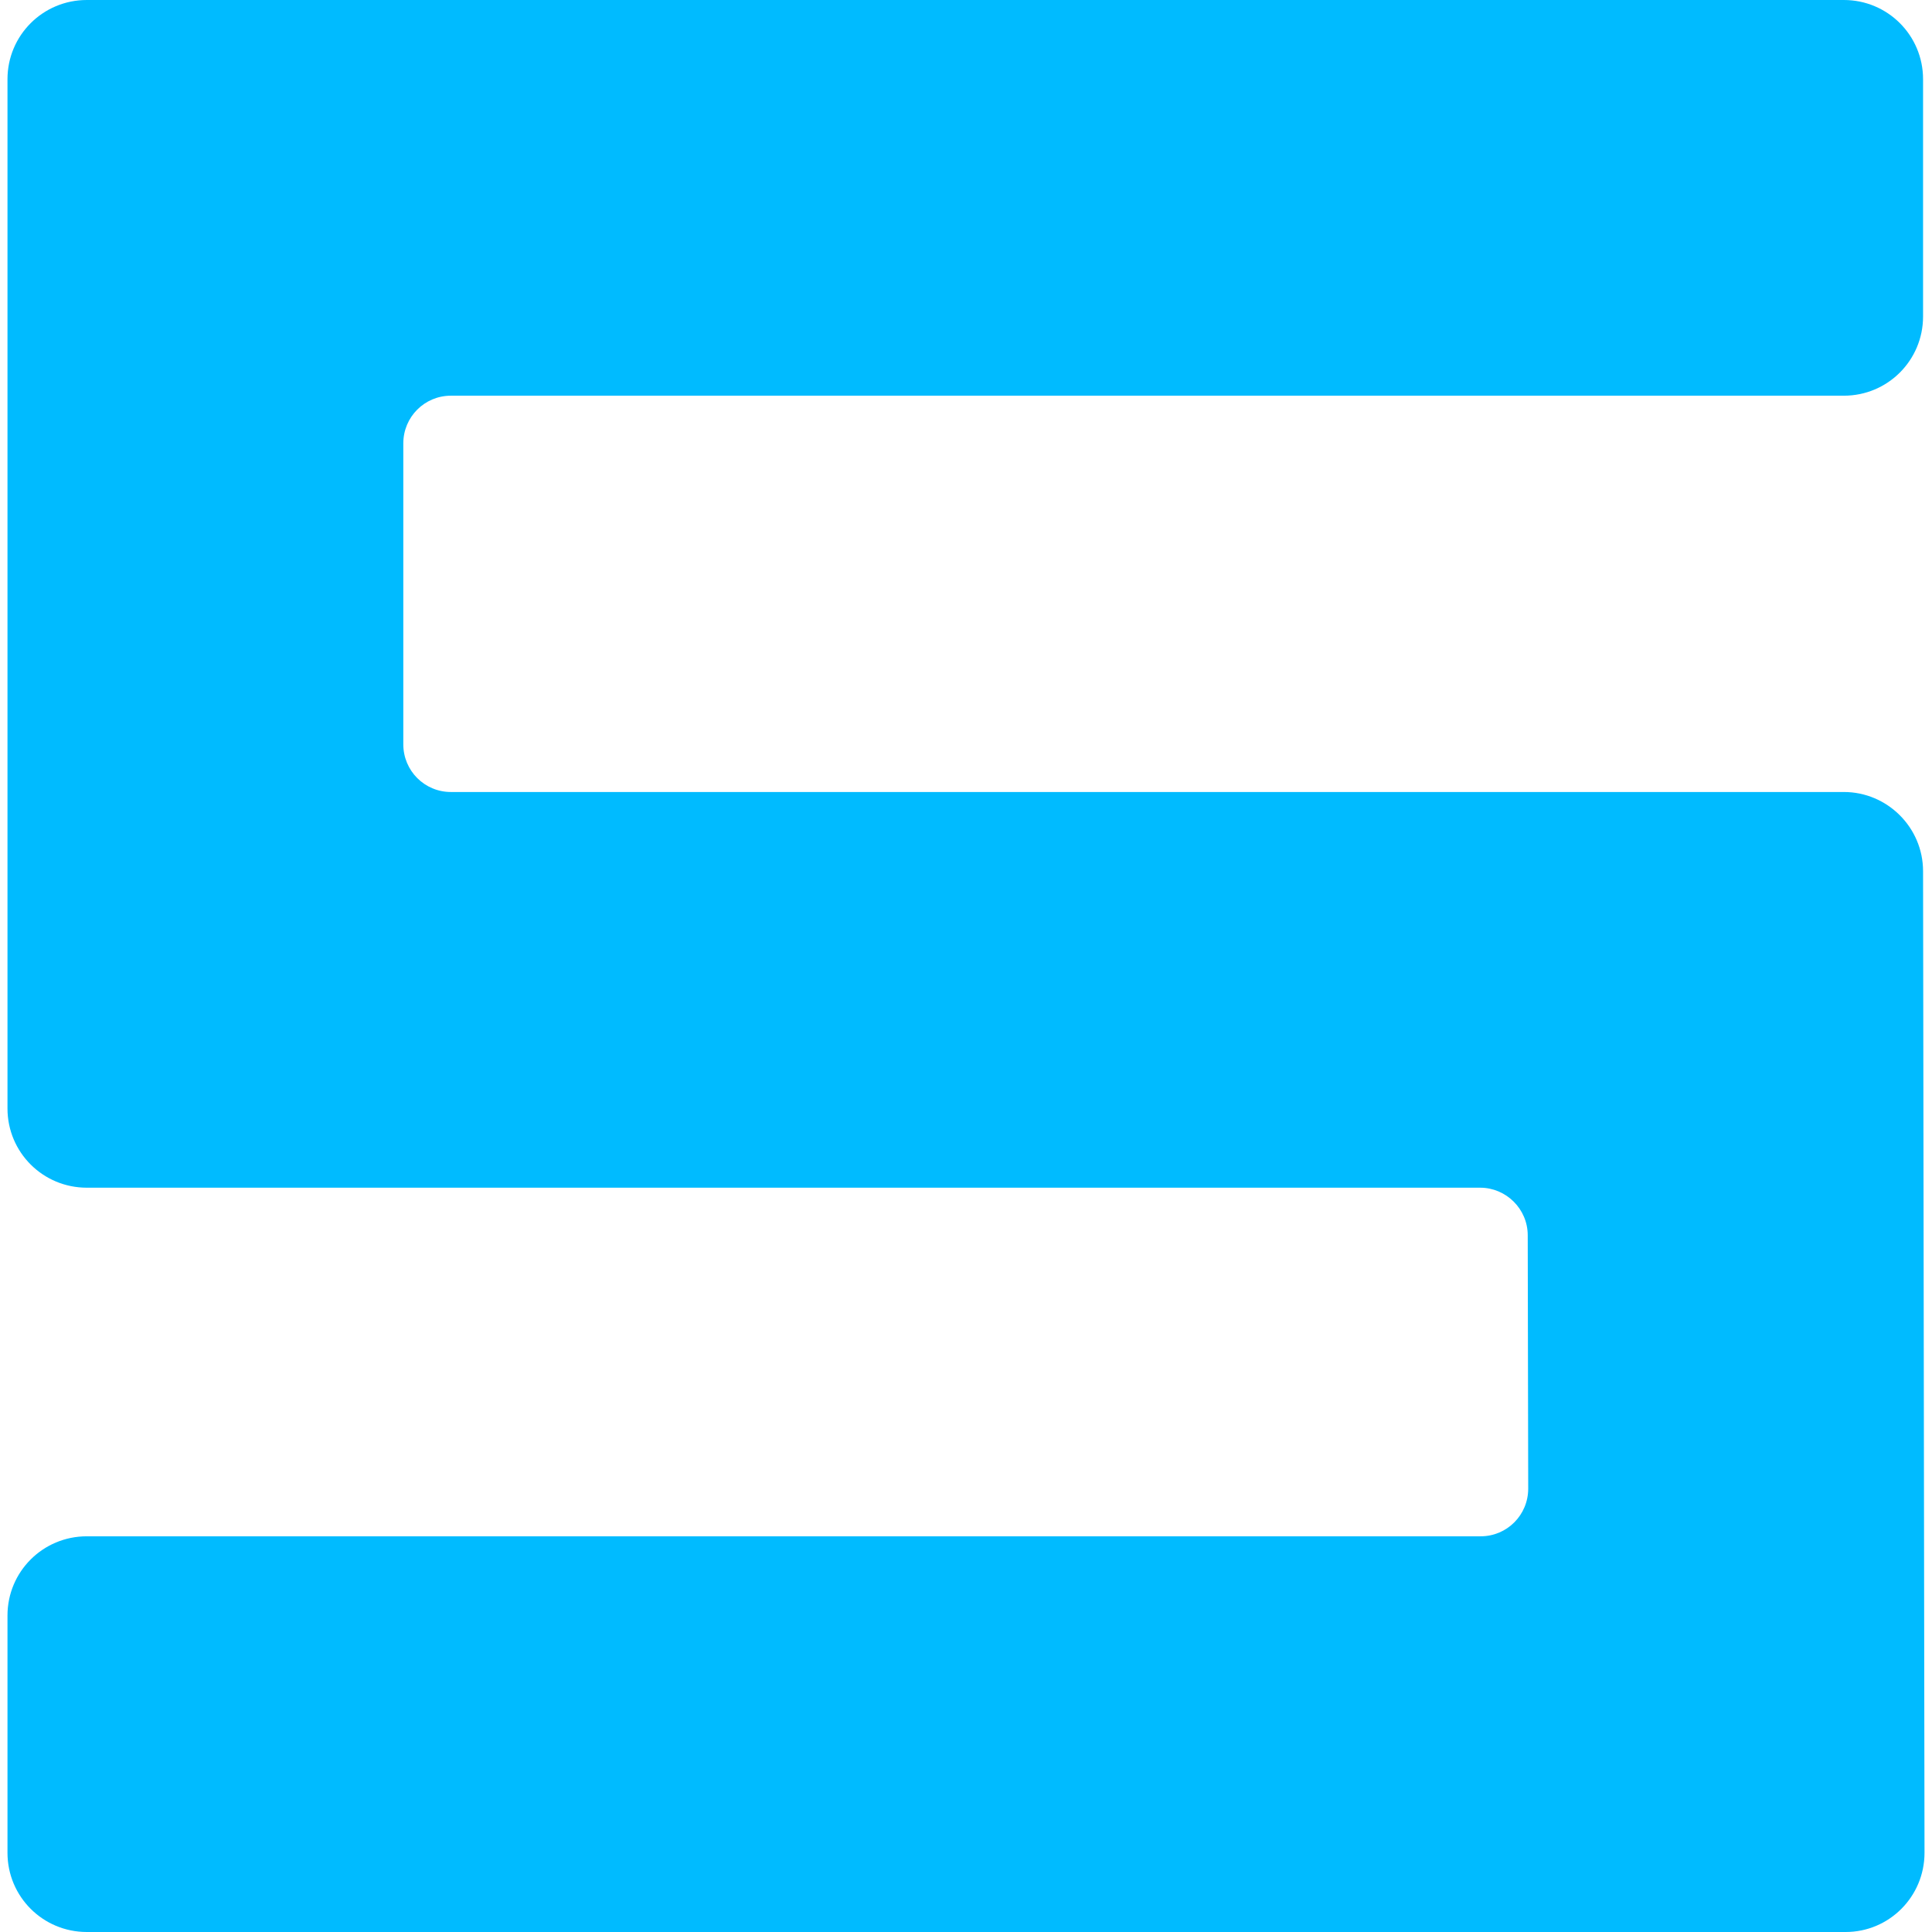 
<svg xmlns="http://www.w3.org/2000/svg" xmlns:xlink="http://www.w3.org/1999/xlink" width="16px" height="16px" viewBox="0 0 16 16" version="1.1">
<g id="surface1">
<path style=" stroke:none;fill-rule:nonzero;fill:#00bbff;fill-opacity:1;" d="M 15.926 0.656 L 15.926 2.621 C 15.926 2.984 15.633 3.277 15.27 3.277 L 3.734 3.277 C 3.516 3.277 3.34 3.453 3.34 3.672 L 3.34 6.164 C 3.34 6.383 3.516 6.559 3.734 6.559 L 15.27 6.559 C 15.629 6.559 15.926 6.852 15.926 7.215 L 15.938 15.344 C 15.938 15.707 15.645 16 15.285 16 L 0.719 16 C 0.355 16 0.062 15.707 0.062 15.344 L 0.062 13.379 C 0.062 13.016 0.355 12.723 0.719 12.723 L 12.262 12.723 C 12.48 12.723 12.656 12.547 12.656 12.328 L 12.652 10.23 C 12.652 10.012 12.473 9.836 12.258 9.836 L 0.719 9.836 C 0.355 9.836 0.062 9.543 0.062 9.18 L 0.062 0.656 C 0.062 0.293 0.355 0 0.719 0 L 15.27 0 C 15.633 0 15.926 0.293 15.926 0.656 Z M 15.926 0.656 "/>
</g>
</svg>
